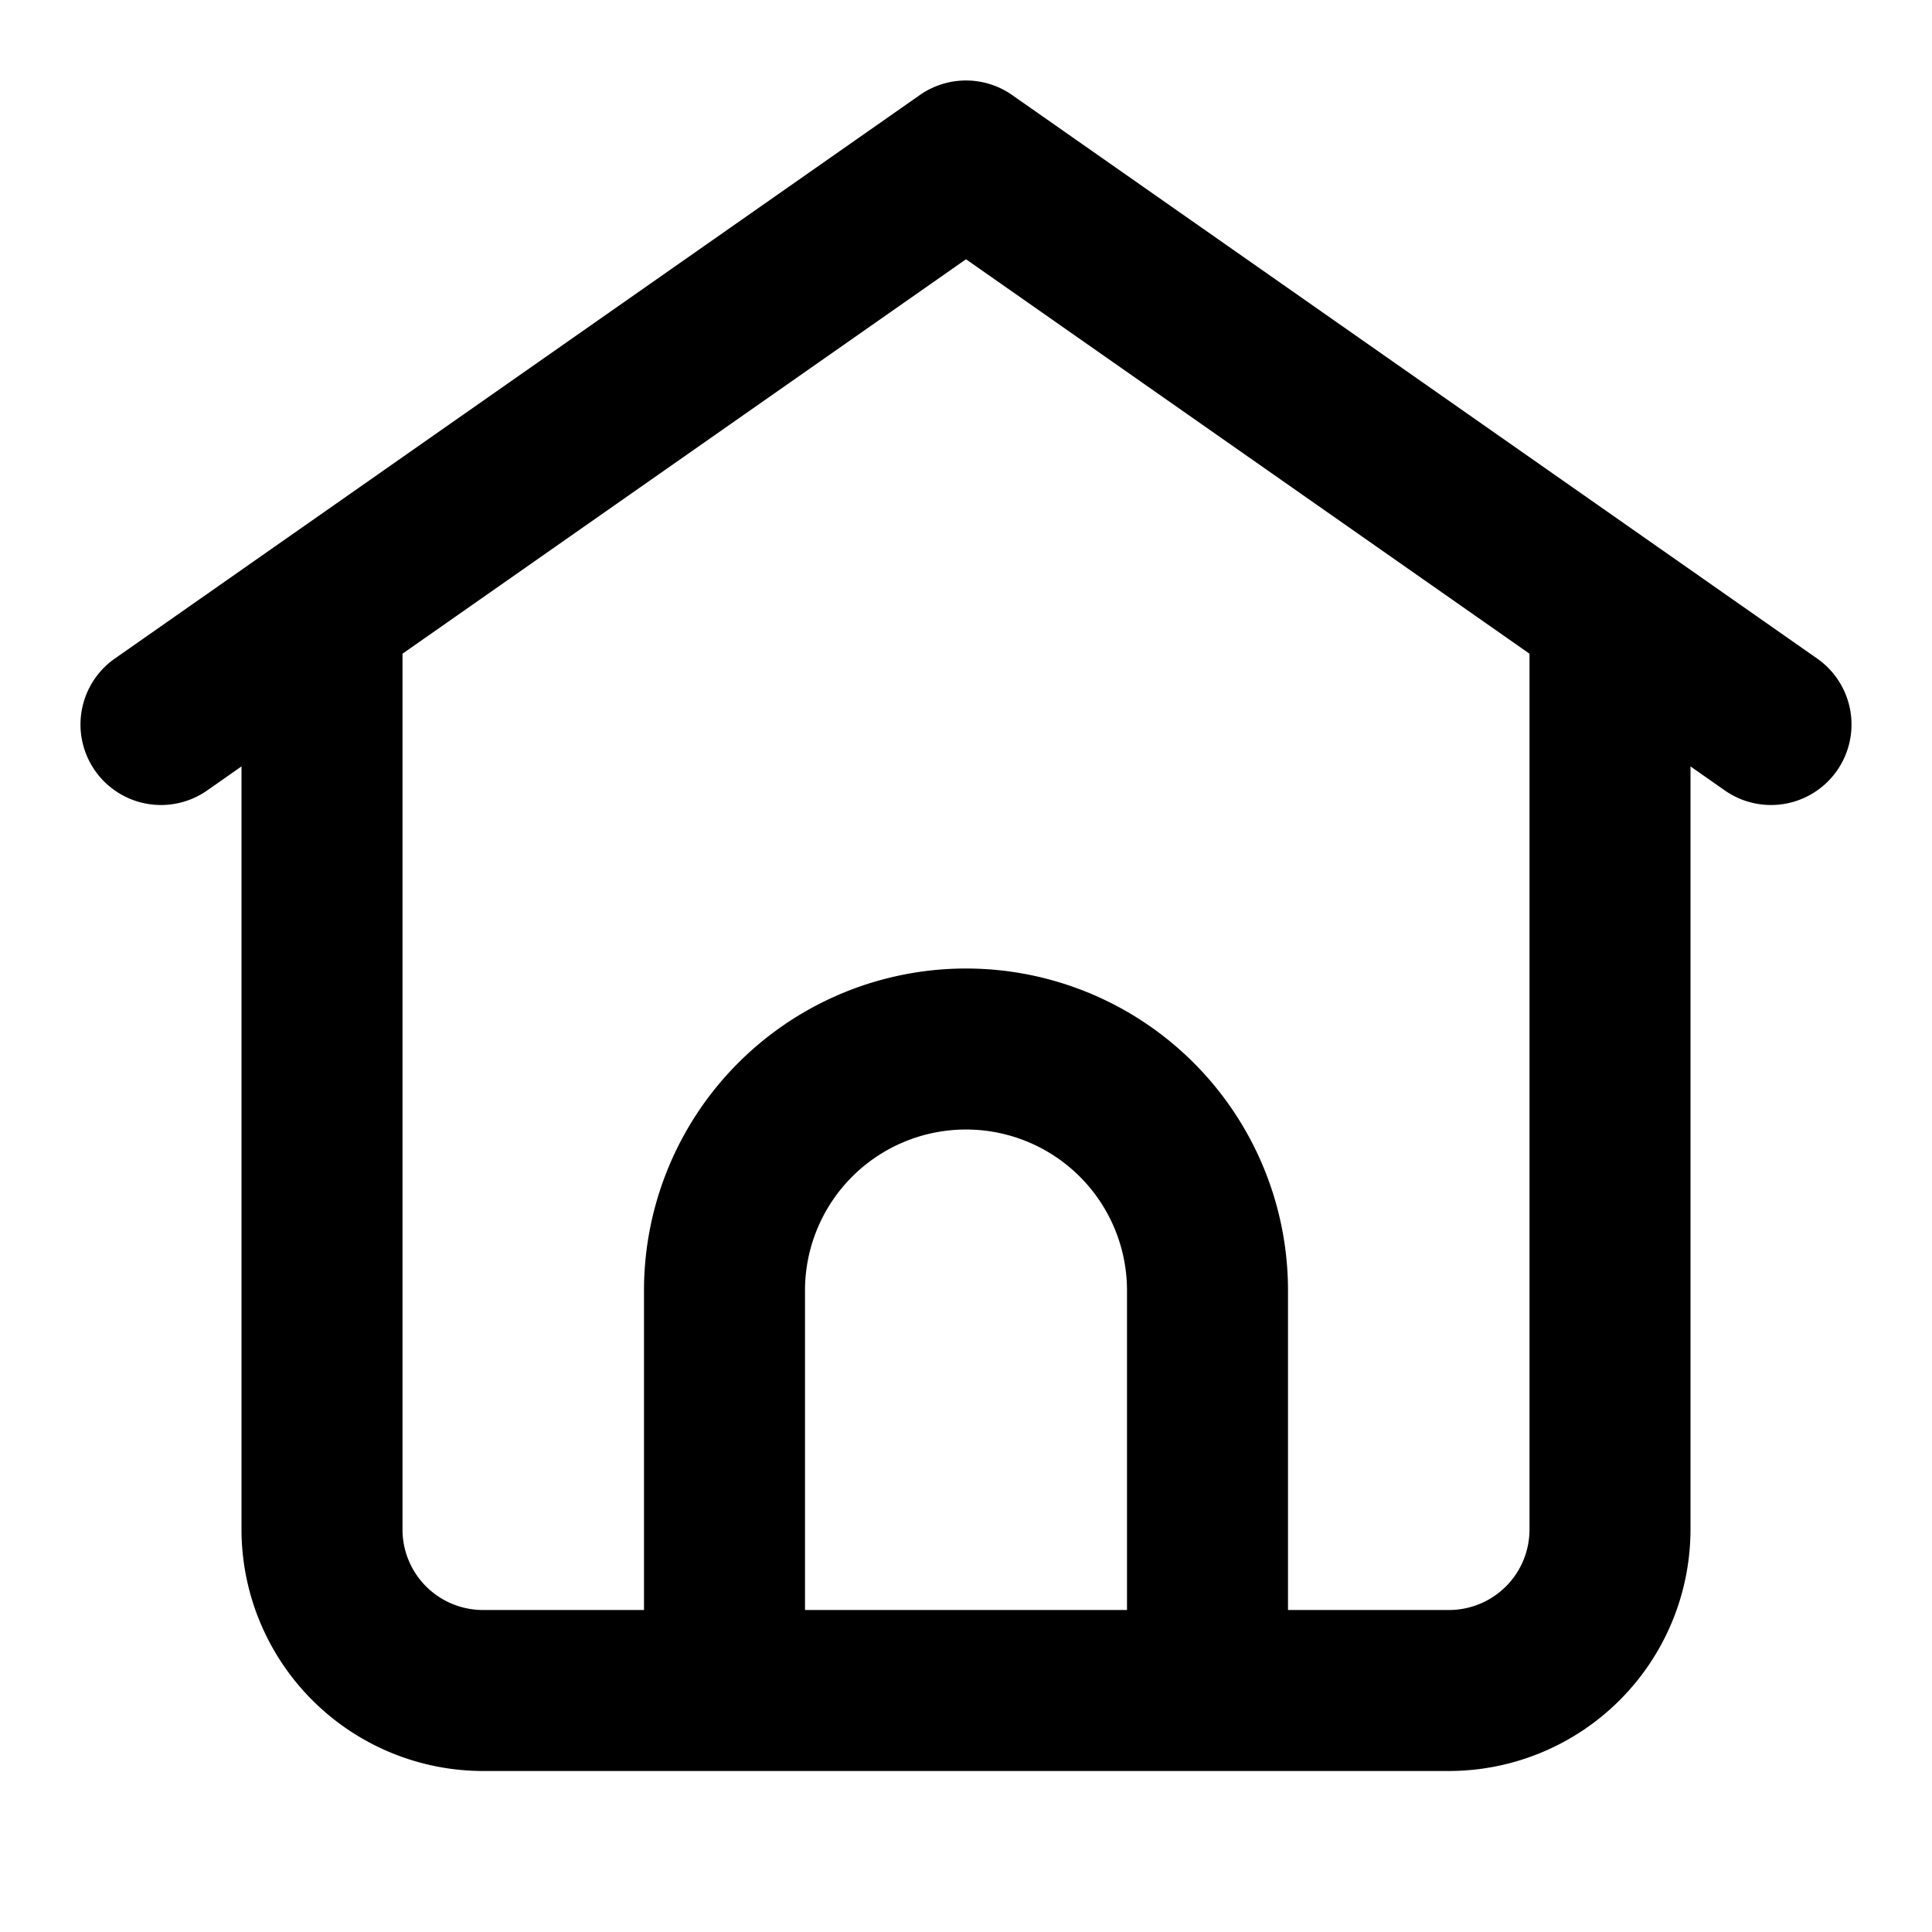 <svg xmlns="http://www.w3.org/2000/svg" width="768" height="768" viewBox="0 0 768 768"><defs><style>.a{opacity:0;}</style></defs><title>home</title><path d="M722.35,261.78l-320-224a32,32,0,0,0-36.7,0l-320,224a32,32,0,1,0,36.7,52.44L96,304.66V608a96.11,96.11,0,0,0,96,96H576a96.11,96.11,0,0,0,96-96V304.66l13.65,9.56a32,32,0,0,0,36.7-52.44ZM448,640H320V513a64,64,0,0,1,128,0Zm160-32a32,32,0,0,1-32,32H512V513a128,128,0,0,0-256,0V640H192a32,32,0,0,1-32-32V259.86l224-156.8,224,156.8Z"/><rect class="a" width="768" height="768"/></svg>